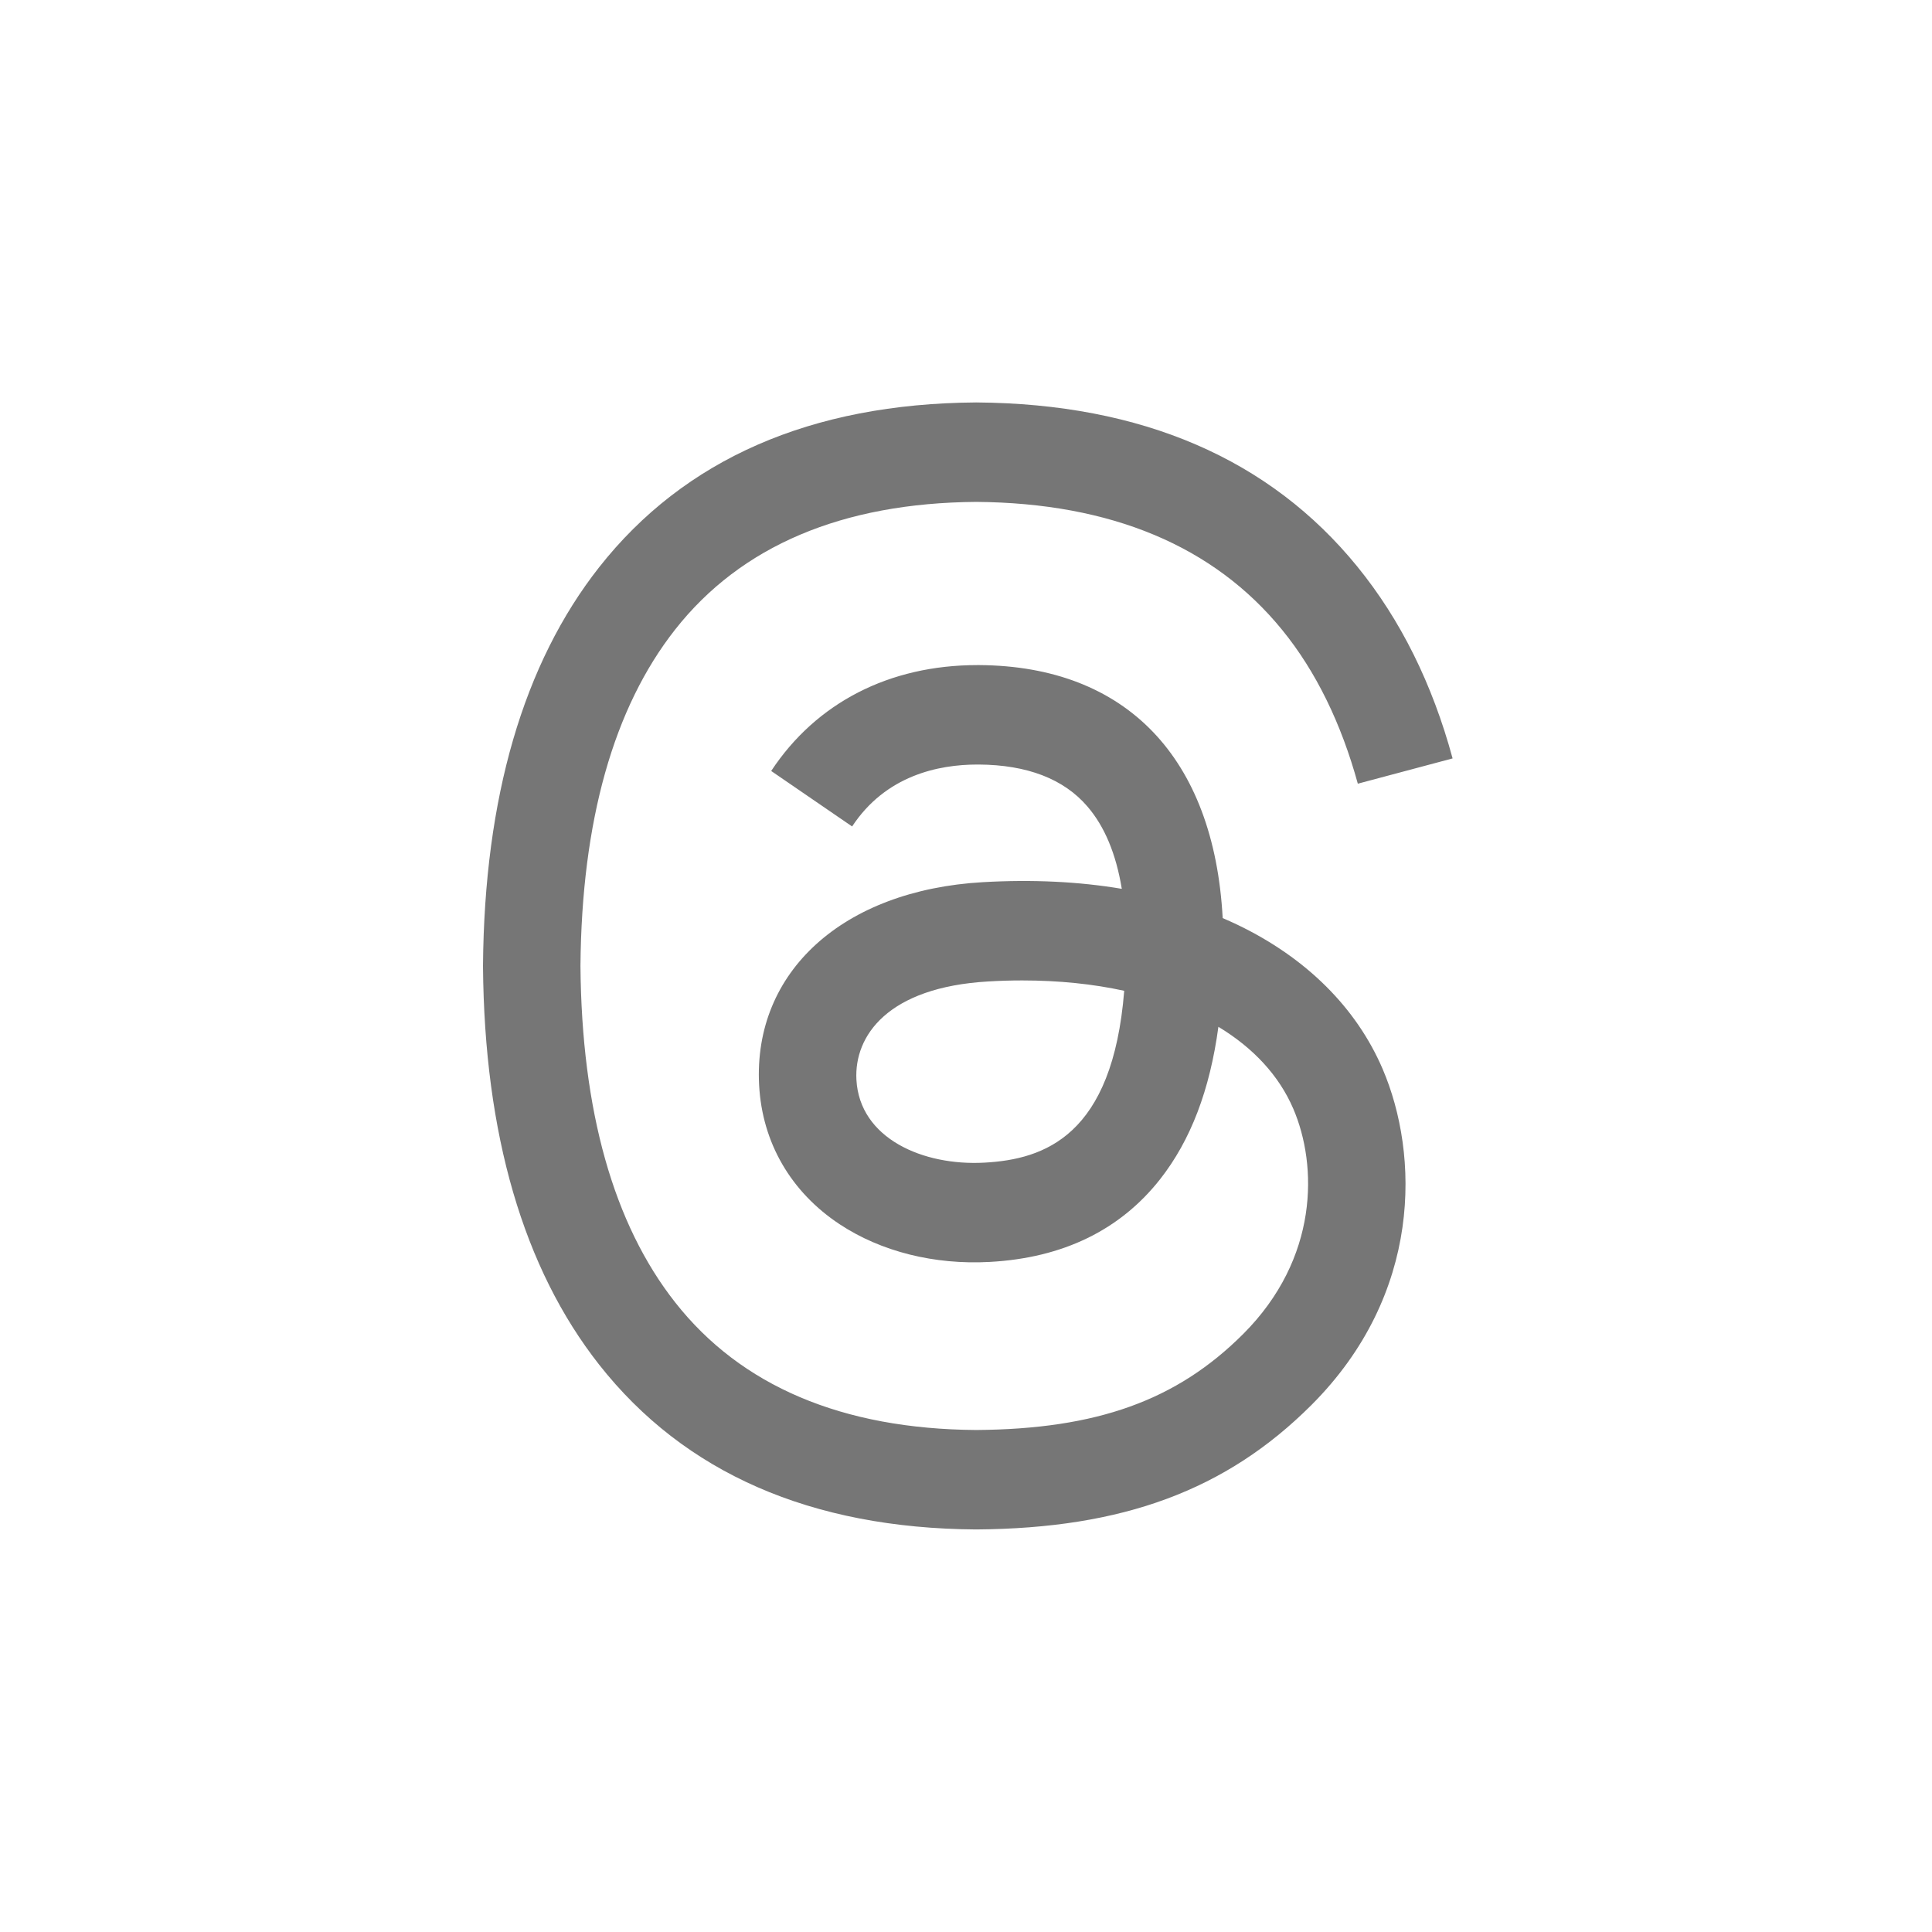<svg width="36" height="36" viewBox="0 0 36 36" fill="none" xmlns="http://www.w3.org/2000/svg">
<path d="M23.059 17.232C22.968 17.189 22.876 17.147 22.783 17.107C22.621 14.121 20.989 12.411 18.249 12.393C18.236 12.393 18.224 12.393 18.212 12.393C16.573 12.393 15.21 13.093 14.37 14.366L15.878 15.4C16.504 14.449 17.488 14.246 18.212 14.246C18.221 14.246 18.229 14.246 18.238 14.246C19.14 14.252 19.821 14.514 20.261 15.026C20.582 15.398 20.797 15.913 20.903 16.562C20.103 16.427 19.238 16.385 18.313 16.438C15.707 16.588 14.033 18.107 14.145 20.219C14.202 21.29 14.736 22.211 15.647 22.813C16.418 23.322 17.411 23.571 18.443 23.514C19.805 23.44 20.874 22.92 21.62 21.969C22.186 21.247 22.544 20.312 22.703 19.133C23.352 19.525 23.833 20.041 24.099 20.661C24.551 21.714 24.577 23.446 23.164 24.858C21.926 26.095 20.438 26.63 18.189 26.646C15.694 26.628 13.807 25.828 12.581 24.268C11.432 22.808 10.838 20.699 10.816 17.999C10.838 15.3 11.432 13.19 12.581 11.73C13.807 10.171 15.694 9.371 18.189 9.352C20.702 9.371 22.622 10.175 23.895 11.742C24.52 12.51 24.991 13.476 25.301 14.603L27.067 14.132C26.691 12.745 26.099 11.55 25.293 10.559C23.66 8.55 21.272 7.521 18.195 7.499H18.183C15.112 7.521 12.751 8.554 11.164 10.57C9.753 12.365 9.025 14.862 9 17.992L9 17.999L9 18.007C9.025 21.137 9.753 23.634 11.164 25.428C12.751 27.445 15.112 28.478 18.183 28.499H18.195C20.925 28.48 22.849 27.766 24.435 26.182C26.509 24.11 26.446 21.512 25.763 19.918C25.272 18.774 24.337 17.846 23.059 17.232ZM18.345 21.664C17.203 21.728 16.017 21.216 15.958 20.118C15.915 19.304 16.538 18.396 18.415 18.288C18.63 18.275 18.841 18.269 19.048 18.269C19.73 18.269 20.368 18.335 20.948 18.462C20.732 21.164 19.463 21.603 18.345 21.664Z" fill="#767676"/>
</svg>
